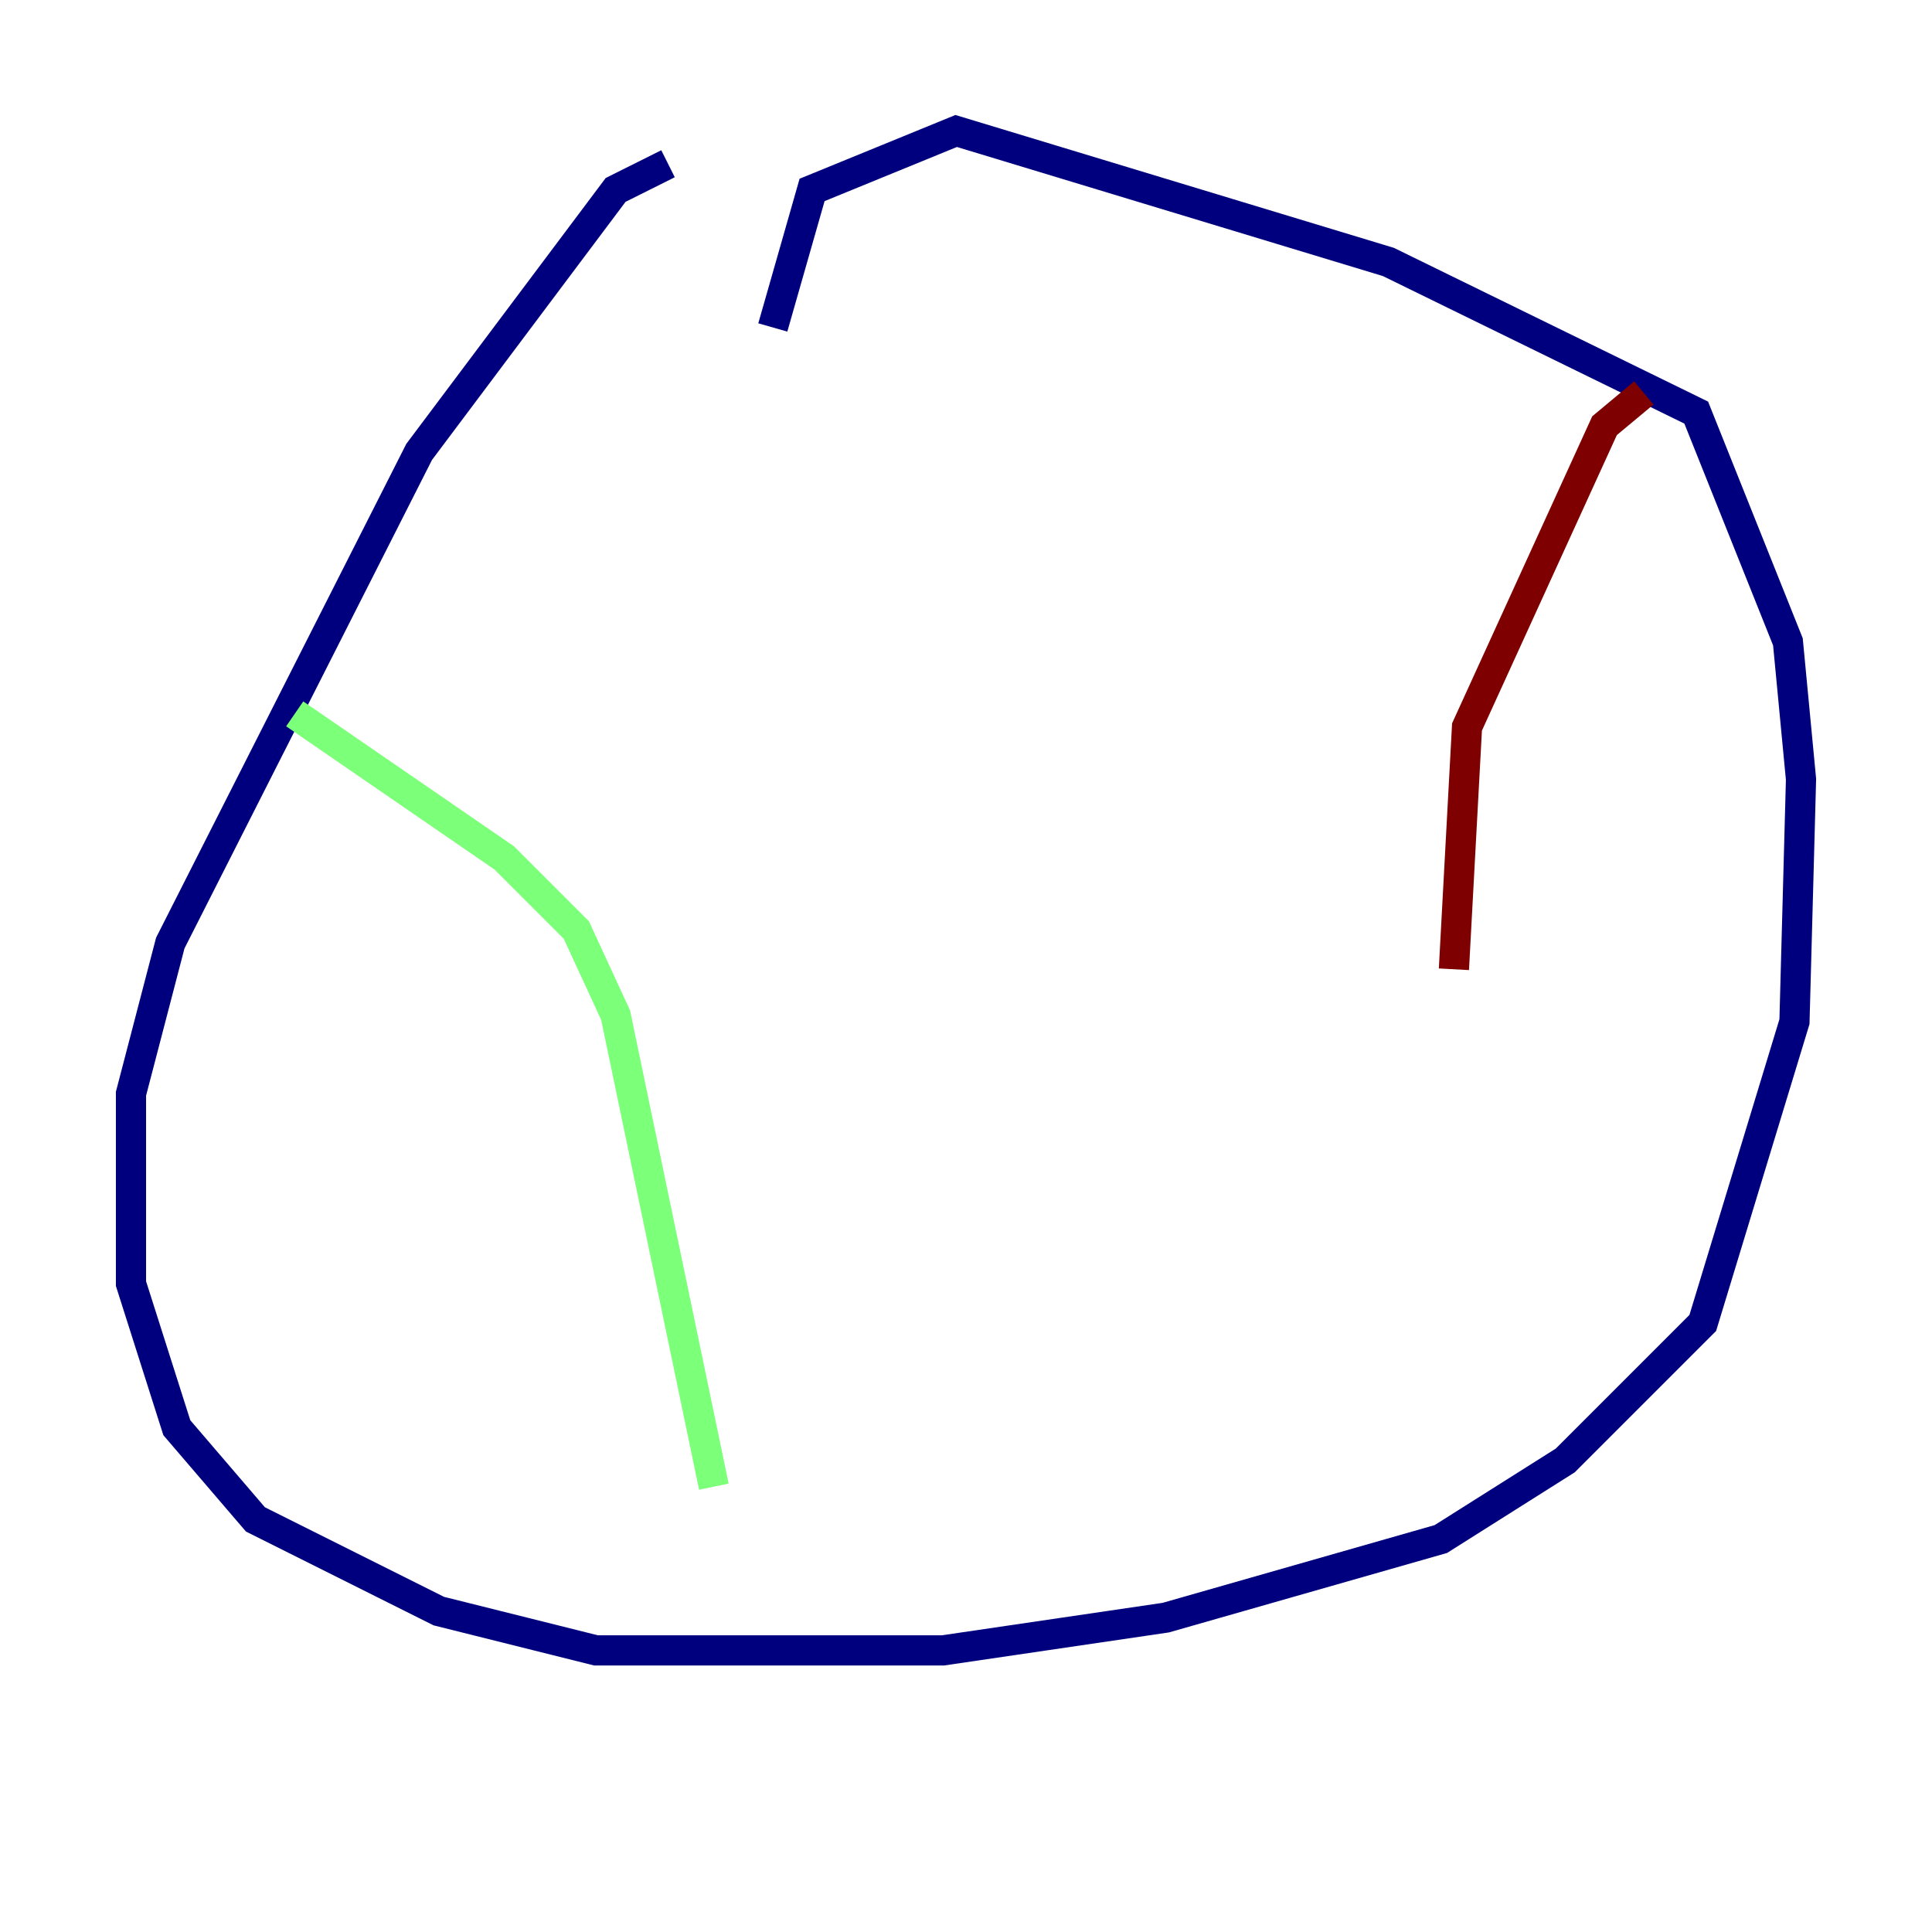 <?xml version="1.0" encoding="utf-8" ?>
<svg baseProfile="tiny" height="128" version="1.2" viewBox="0,0,128,128" width="128" xmlns="http://www.w3.org/2000/svg" xmlns:ev="http://www.w3.org/2001/xml-events" xmlns:xlink="http://www.w3.org/1999/xlink"><defs /><polyline fill="none" points="44.258,10.848 40.786,12.583 27.77,29.939 11.281,62.481 8.678,72.461 8.678,85.044 11.715,94.59 16.922,100.664 29.071,106.739 39.485,109.342 62.481,109.342 77.234,107.173 95.458,101.966 103.702,96.759 112.814,87.647 118.888,67.688 119.322,51.634 118.454,42.522 112.38,27.336 91.986,17.356 63.349,8.678 53.803,12.583 51.2,21.695" stroke="#00007f" stroke-width="2" /><polyline fill="none" points="19.525,47.295 33.41,56.841 38.183,61.614 40.786,67.254 47.295,98.495" stroke="#7cff79" stroke-width="2" /><polyline fill="none" points="108.909,26.034 106.305,28.203 97.193,48.163 96.325,64.217" stroke="#7f0000" stroke-width="2" /></svg>